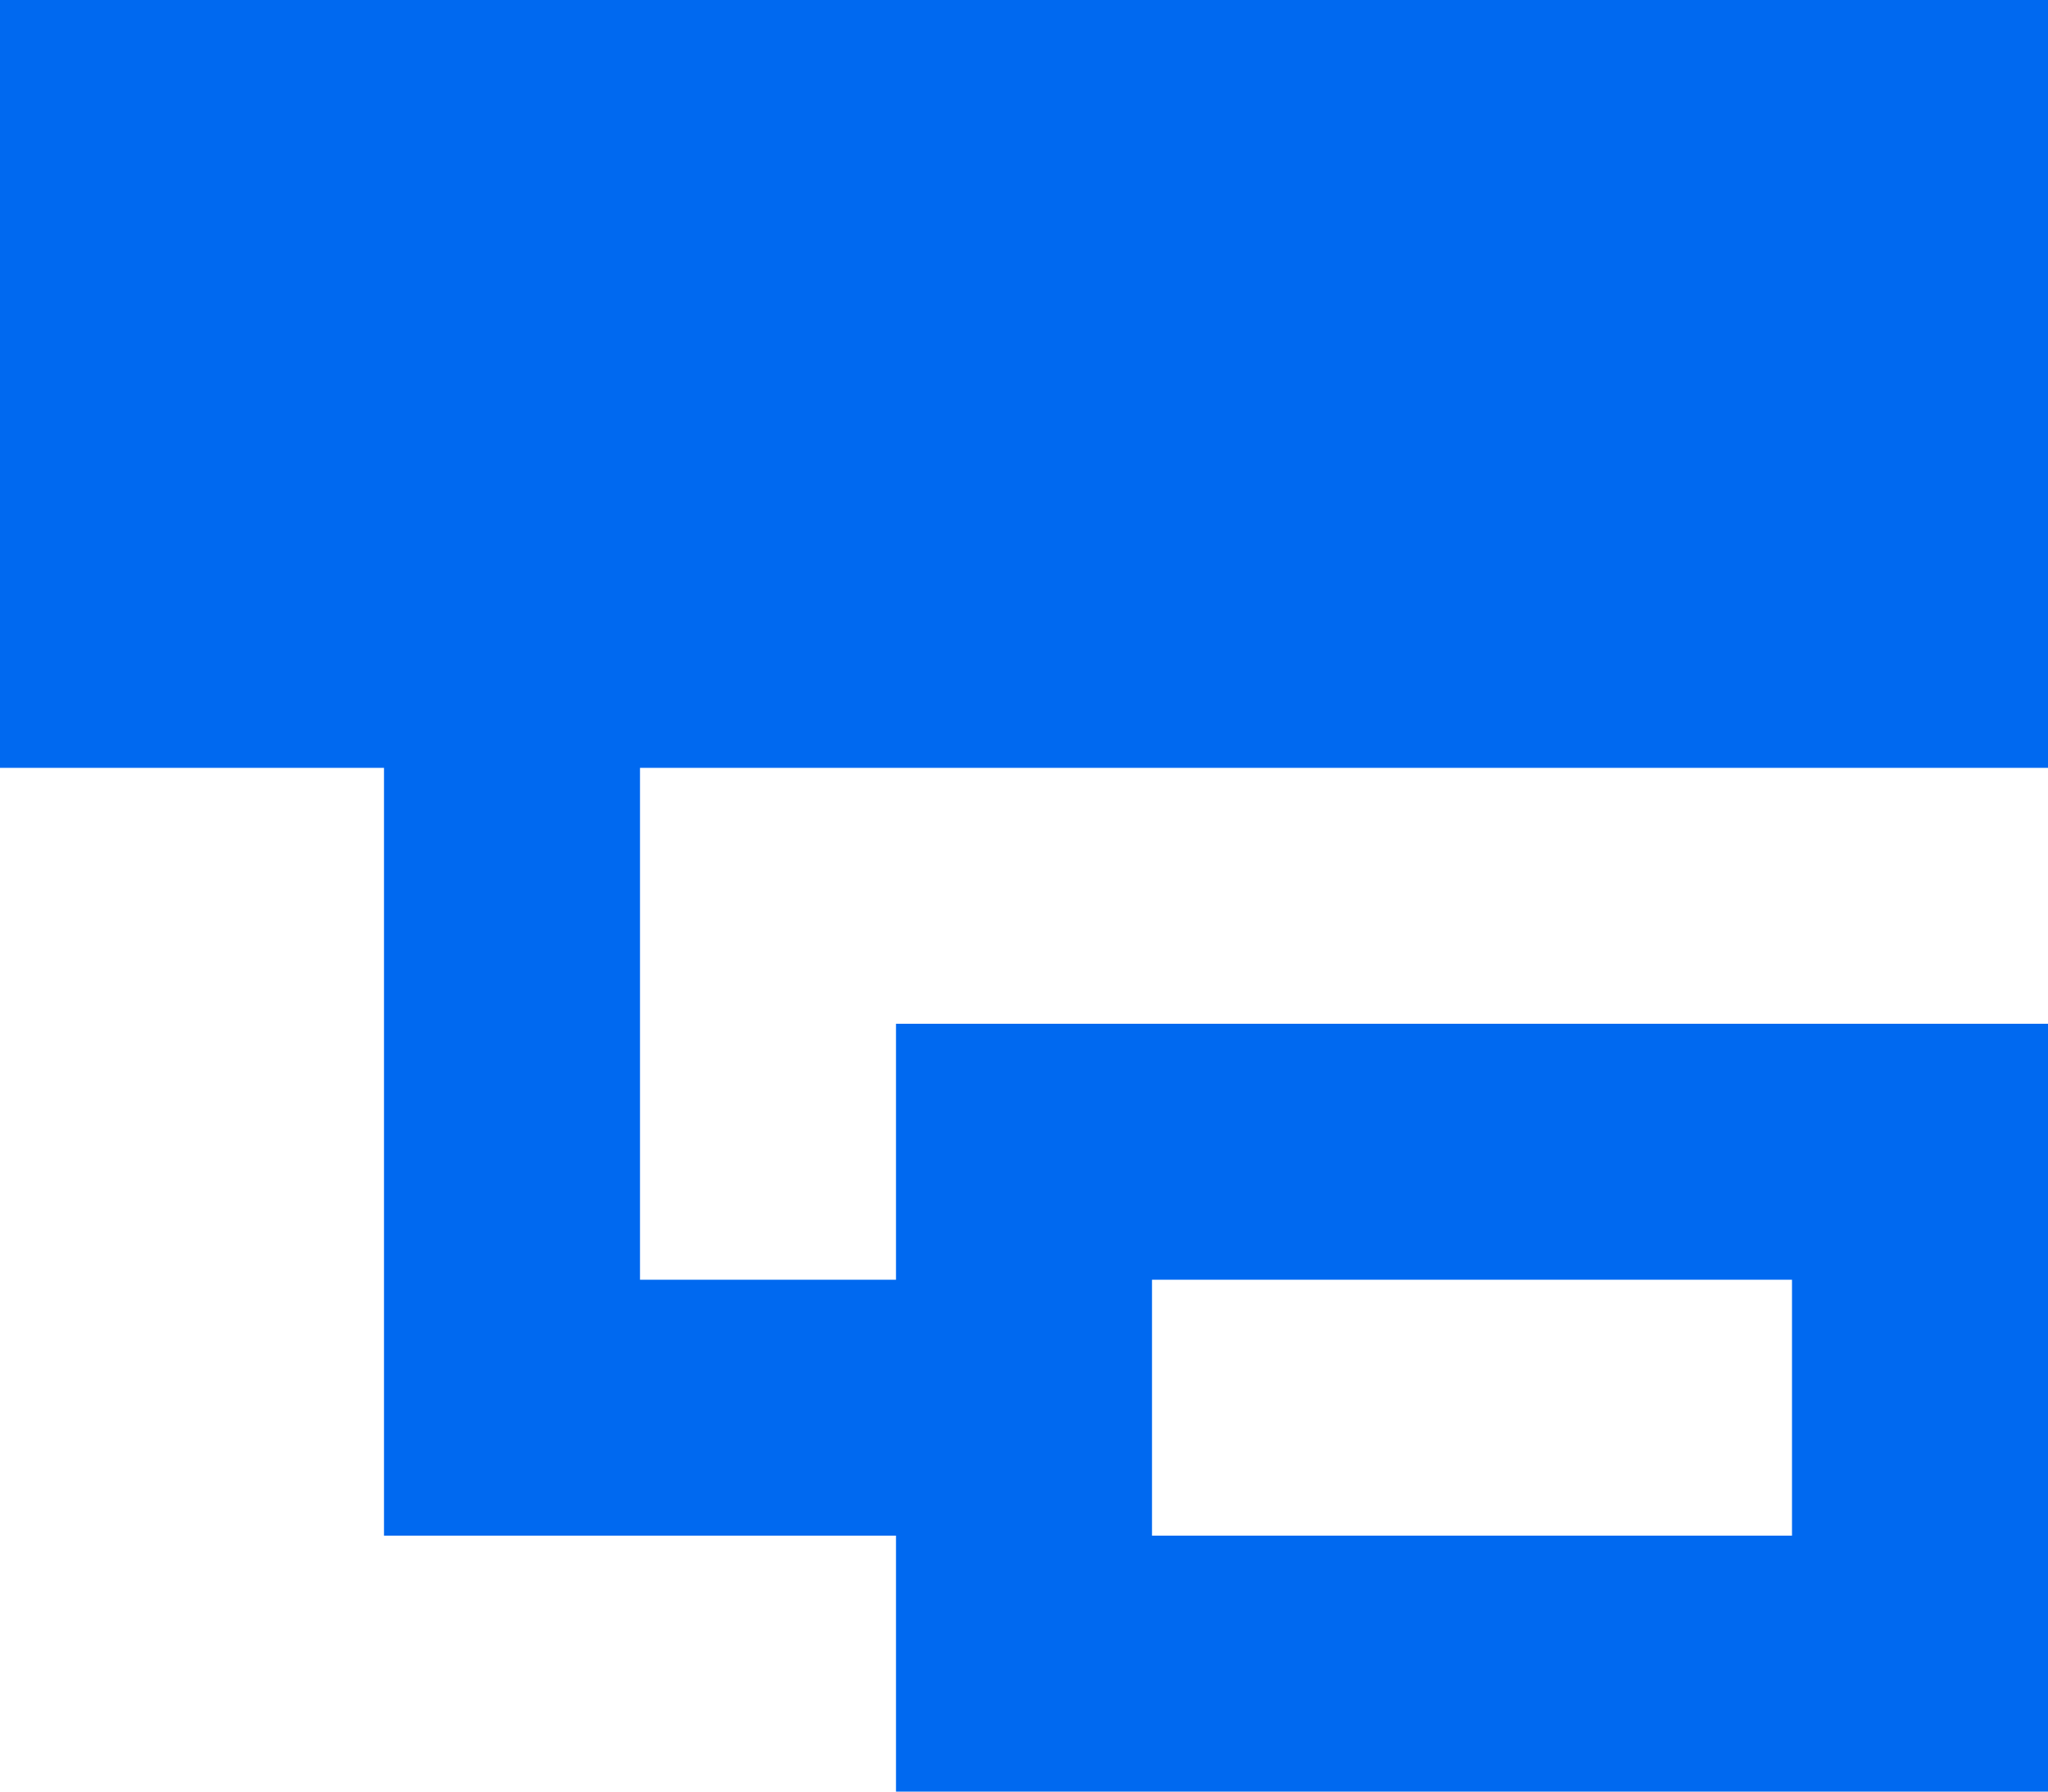 <svg width="24" height="21" viewBox="0 0 24 21" fill="none" xmlns="http://www.w3.org/2000/svg">
<path d="M0 0H24V9H7.5V15H10.5V12H24V21H10.5V18H4.5V9H0V0ZM21 15H13.5V18H21V15Z" fill="#0069F0"/>
</svg>
